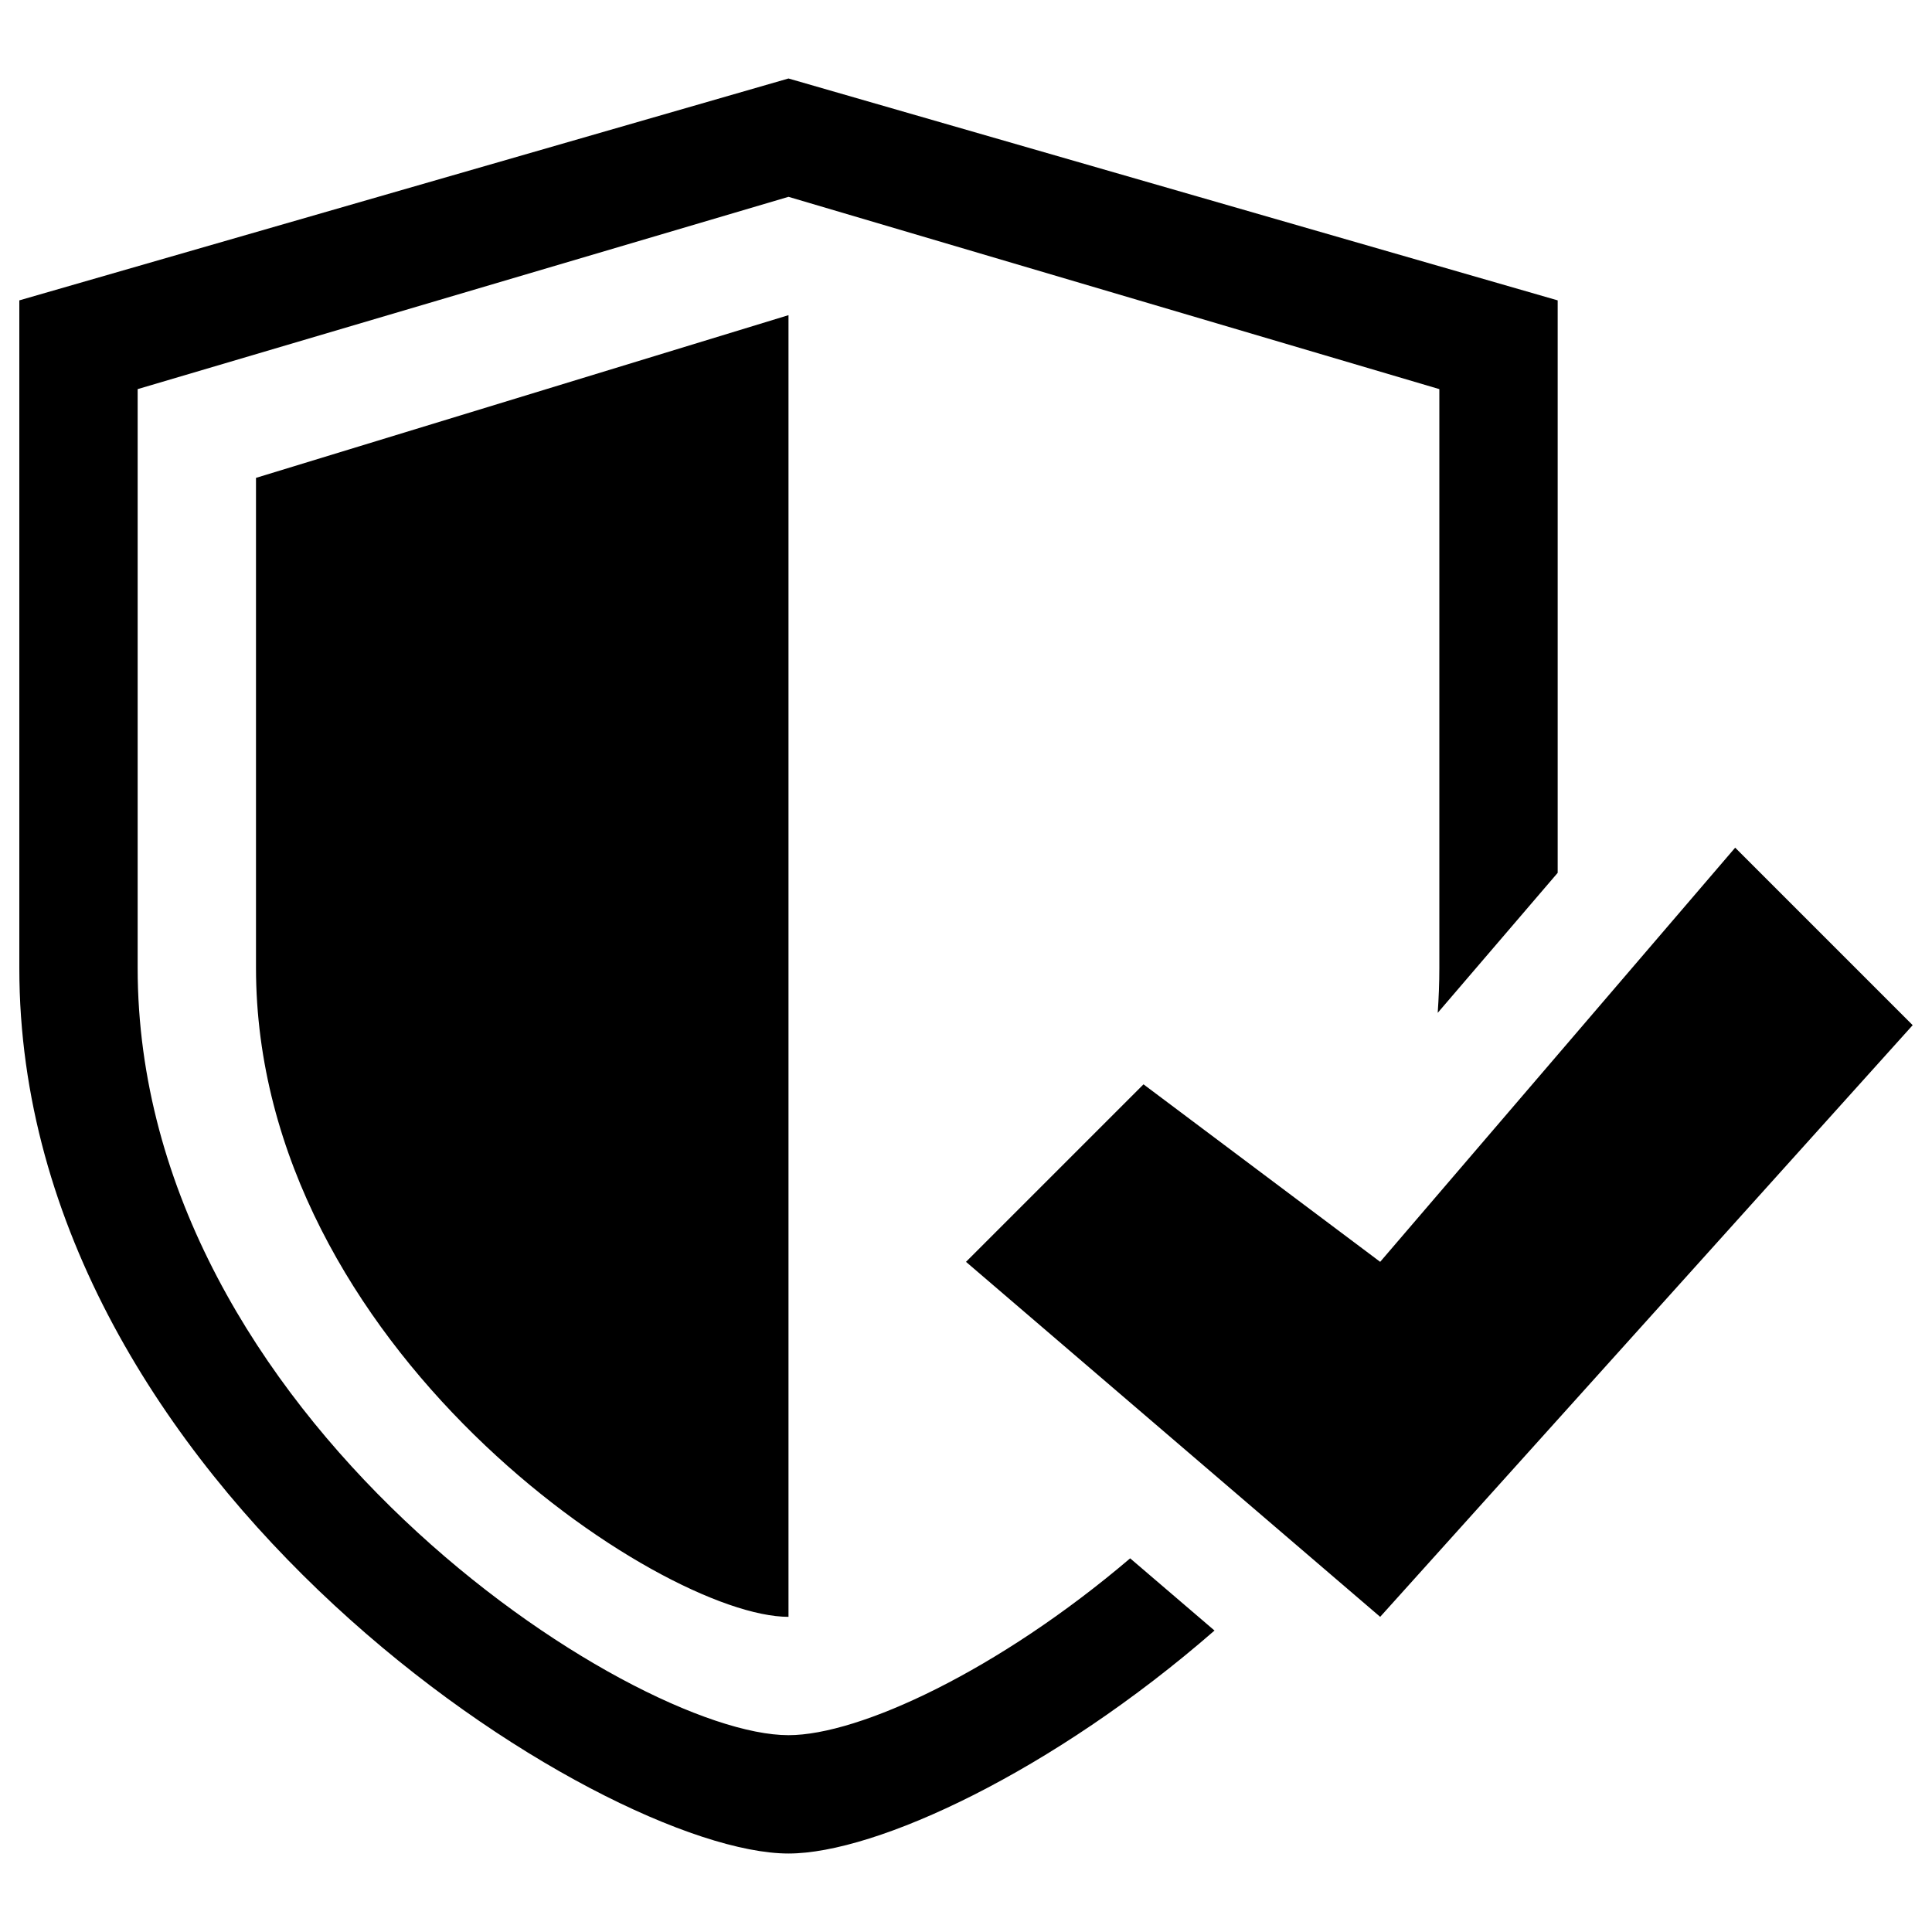 <?xml version="1.0" encoding="UTF-8" standalone="no"?>
<svg
   xmlns:dc="http://purl.org/dc/elements/1.1/"
   xmlns:cc="http://creativecommons.org/ns#"
   xmlns:rdf="http://www.w3.org/1999/02/22-rdf-syntax-ns#"
   xmlns:svg="http://www.w3.org/2000/svg"
   xmlns="http://www.w3.org/2000/svg"
   xmlns:sodipodi="http://sodipodi.sourceforge.net/DTD/sodipodi-0.dtd"
   xmlns:inkscape="http://www.inkscape.org/namespaces/inkscape"
   width="32"
   height="32"
   viewBox="0 0 32 32"
   version="1.1"
   id="svg4"
   sodipodi:docname="shield-check.svg"
   inkscape:version="0.92.4 (5da689c313, 2019-01-14)">
  <defs
     id="defs8" />
  <sodipodi:namedview
     pagecolor="#ffffff"
     bordercolor="#666666"
     borderopacity="1"
     objecttolerance="10"
     gridtolerance="10"
     guidetolerance="10"
     inkscape:pageopacity="0"
     inkscape:pageshadow="2"
     inkscape:window-width="1920"
     inkscape:window-height="1015"
     id="namedview6"
     showgrid="false"
     fit-margin-top="0"
     fit-margin-left="0"
     fit-margin-right="0"
     fit-margin-bottom="0"
     inkscape:zoom="0.5"
     inkscape:cx="256"
     inkscape:cy="256"
     inkscape:window-x="0"
     inkscape:window-y="0"
     inkscape:window-maximized="1"
     inkscape:current-layer="svg4" />
  <path
     d="M 13.06,1.3 0.32,4.975 V 16.037 C 0.32,24.618 9.983,30.7 13.06,30.7 c 1.452,0 4.375,-1.356 7.056,-3.693 l -1.397,-1.196 C 16.539,27.668 14.234,28.74 13.06,28.74 10.457,28.74 2.28,23.468 2.28,16.031 V 6.445 L 13.06,3.26 23.84,6.445 v 9.586 c 0,0.251 -0.01,0.5 -0.027,0.745 L 25.8,14.457 V 4.975 Z m 9.8,19.6 -3.92,-2.94 -2.94,2.94 6.86,5.88 8.82,-9.8 -2.94,-2.94 z M 4.24,7.915 13.06,5.22 v 21.56 c -2.129,0 -8.82,-4.461 -8.82,-10.753 z"
     id="path2"
     inkscape:connector-curvature="0"
     style="stroke-width:0.061" />
</svg>
